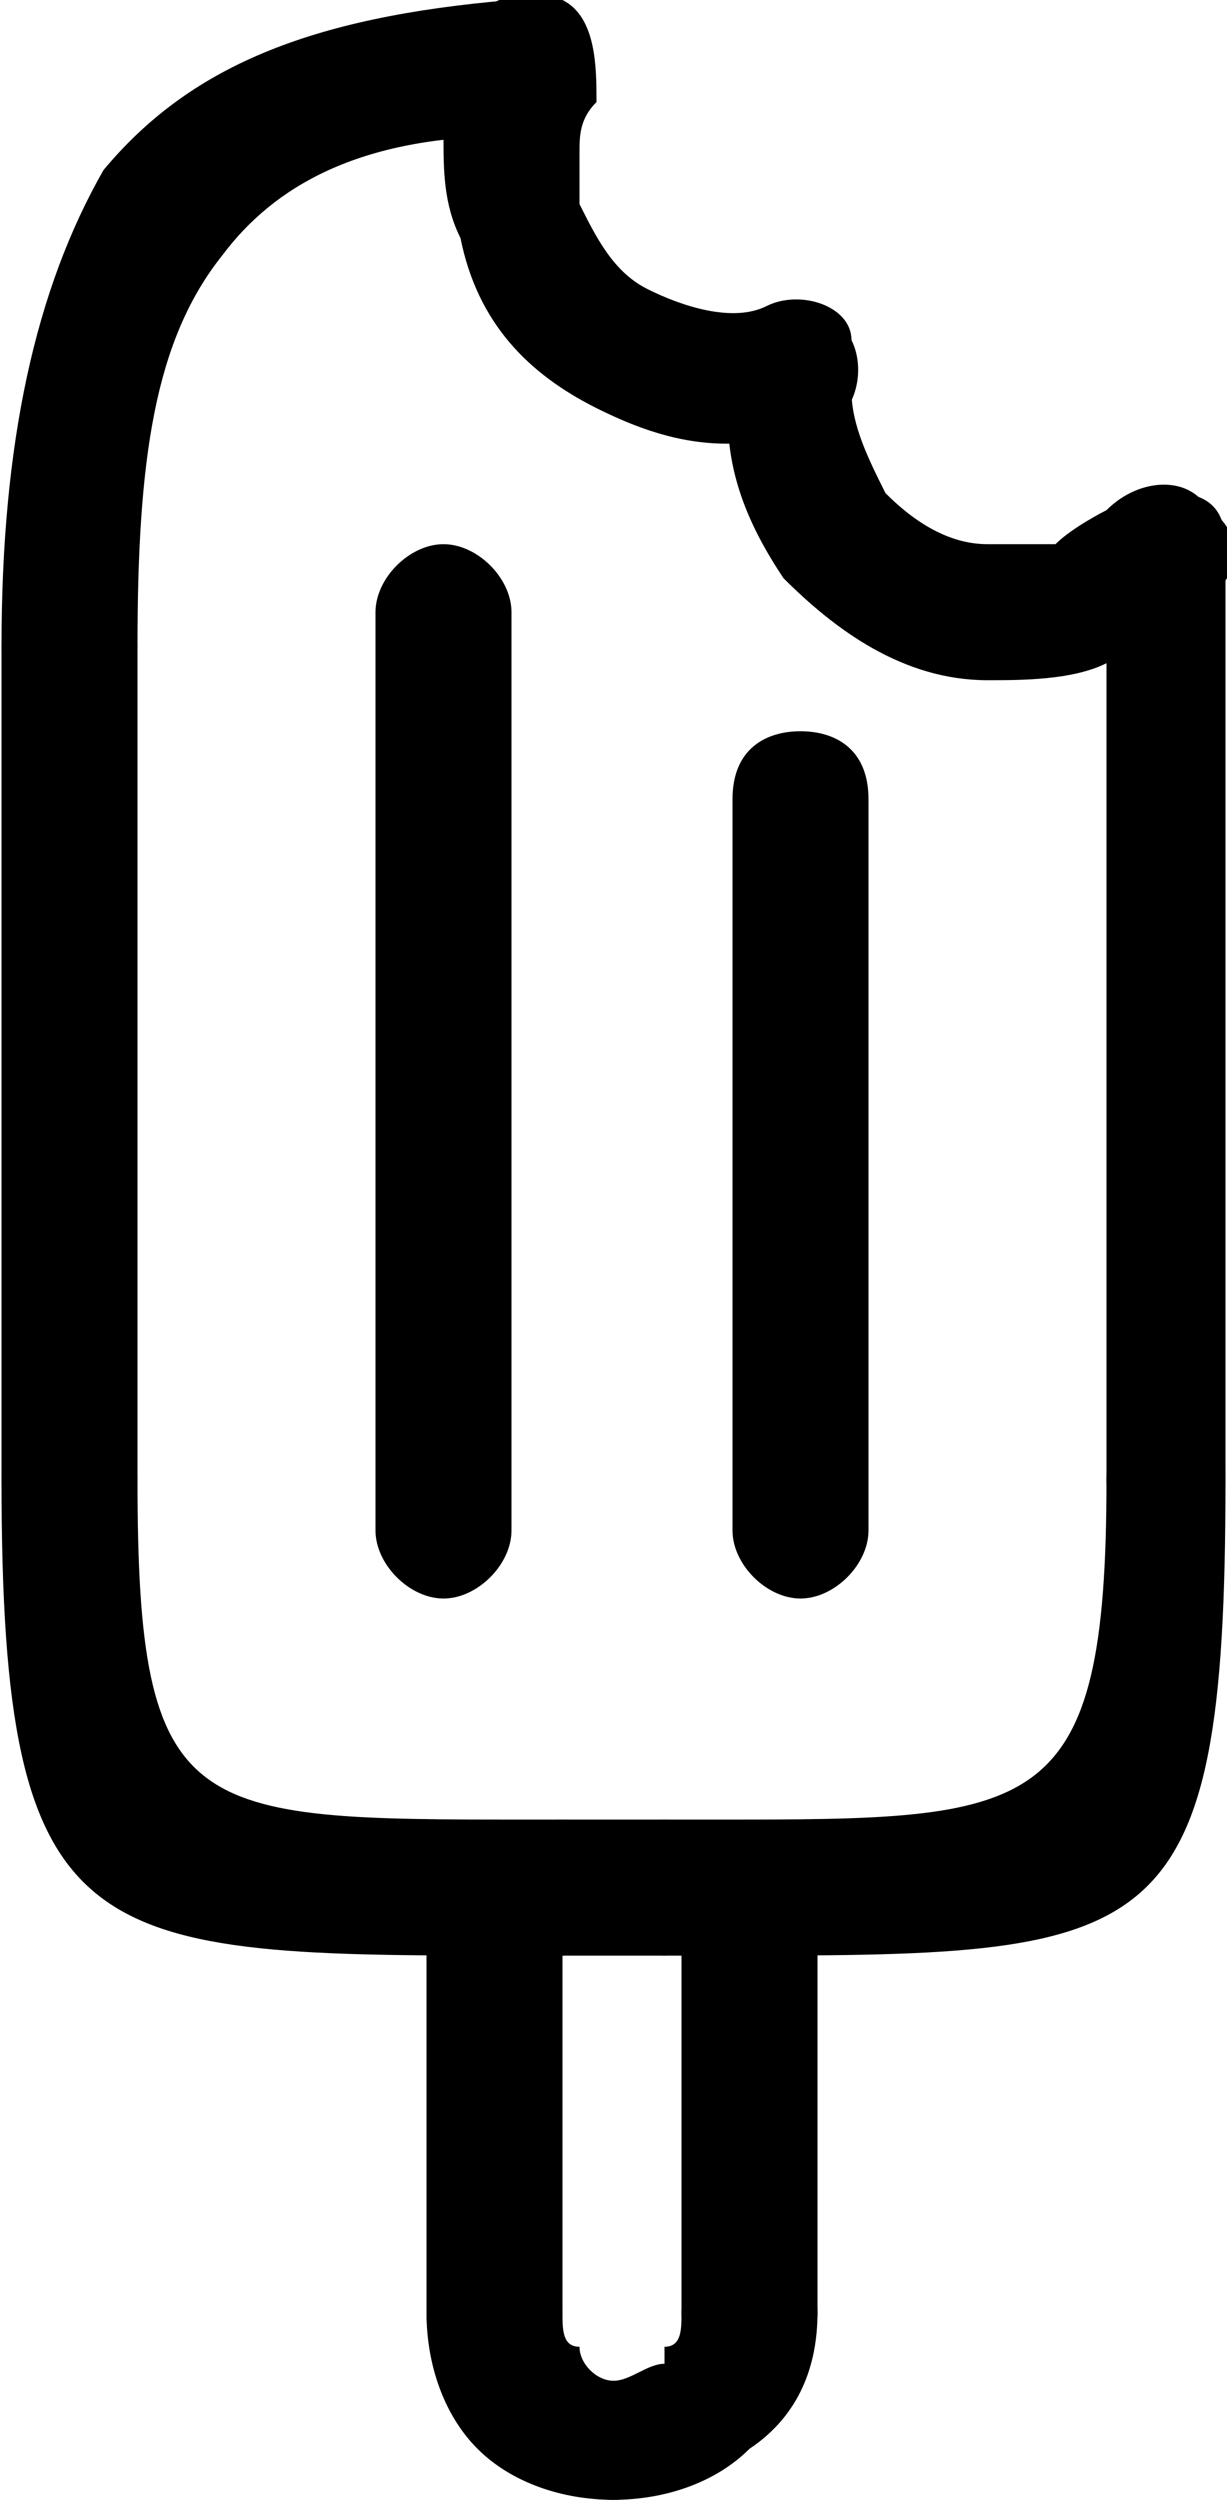 <?xml version="1.0" encoding="UTF-8"?>
<!DOCTYPE svg PUBLIC "-//W3C//DTD SVG 1.1//EN" "http://www.w3.org/Graphics/SVG/1.1/DTD/svg11.dtd">
<!-- Creator: CorelDRAW X8 -->
<svg xmlns="http://www.w3.org/2000/svg" xml:space="preserve" width="0.191in" height="0.389in" version="1.1" style="shape-rendering:geometricPrecision; text-rendering:geometricPrecision; image-rendering:optimizeQuality; fill-rule:evenodd; clip-rule:evenodd"
viewBox="0 0 72 147"
 xmlns:xlink="http://www.w3.org/1999/xlink">
 <defs>
  <style type="text/css">
   <![CDATA[
    .fil0 {fill:black;fill-rule:nonzero}
   ]]>
  </style>
 </defs>
 <g id="Icons">

  <path class="fil0" d="M40 111c0,-2 2,-4 4,-4 2,0 4,2 4,4l0 25c0,2 -2,4 -4,4 -2,0 -4,-2 -4,-4l0 -25z"/>
  <path class="fil0" d="M40 136c0,-2 2,-4 4,-4 2,0 4,2 4,4 0,3 -1,6 -4,8l0 0c-2,2 -5,3 -8,3 -2,0 -4,-1 -4,-3 0,-3 2,-4 4,-4 1,0 2,-1 3,-1l0 -1c1,0 1,-1 1,-2z"/>
  <path class="fil0" d="M36 140c2,0 4,1 4,4 0,2 -2,3 -4,3 -3,0 -6,-1 -8,-3 -2,-2 -3,-5 -3,-8 0,-2 1,-4 4,-4 2,0 4,2 4,4 0,1 0,2 1,2 0,1 1,2 2,2z"/>
  <path class="fil0" d="M33 136c0,2 -2,4 -4,4 -3,0 -4,-2 -4,-4l0 -25c0,-2 1,-4 4,-4 2,0 4,2 4,4l0 25z"/>
  <path class="fil0" d="M65 30c2,-2 5,-2 6,0 2,1 2,4 0,5 -2,2 -4,3 -6,4 -2,1 -5,1 -7,1l0 0c-5,0 -9,-3 -12,-6 -2,-3 -4,-7 -3,-12 0,-2 2,-4 4,-4 2,1 4,2 3,5 0,2 1,4 2,6 2,2 4,3 6,3l1 0c1,0 2,0 3,0 1,-1 3,-2 3,-2z"/>
  <path class="fil0" d="M45 18c2,-1 5,0 5,2 1,2 0,5 -2,5 -5,2 -9,1 -13,-1 -4,-2 -7,-5 -8,-10l0 0c-1,-2 -1,-4 -1,-6 0,-2 0,-4 1,-6 1,-2 4,-3 6,-2 2,1 2,4 2,6 -1,1 -1,2 -1,3 0,1 0,2 0,3l0 0c1,2 2,4 4,5 2,1 5,2 7,1z"/>
  <path class="fil0" d="M65 32c0,-2 1,-3 4,-3 2,0 3,1 3,3l0 55c0,2 -1,4 -3,4 -3,0 -4,-2 -4,-4l0 -55z"/>
  <path class="fil0" d="M65 87c0,-2 1,-4 4,-4 2,0 3,2 3,4 0,28 -4,28 -30,28l-3 0c-2,0 -4,-2 -4,-4 0,-2 2,-4 4,-4l3 0c19,0 23,0 23,-20z"/>
  <path class="fil0" d="M39 107c2,0 4,2 4,4 0,2 -2,4 -4,4l-6 0c-2,0 -4,-2 -4,-4 0,-2 2,-4 4,-4l6 0z"/>
  <path class="fil0" d="M33 107c2,0 4,2 4,4 0,2 -2,4 -4,4l-2 0c-26,0 -31,0 -31,-28 0,-2 2,-4 4,-4 2,0 4,2 4,4 0,20 3,20 23,20l2 0z"/>
  <path class="fil0" d="M8 87c0,2 -2,4 -4,4 -2,0 -4,-2 -4,-4l0 -49c0,-2 2,-4 4,-4 2,0 4,2 4,4l0 49z"/>
  <path class="fil0" d="M8 38c0,2 -2,4 -4,4 -2,0 -4,-2 -4,-4 0,-12 2,-21 6,-28 5,-6 12,-9 24,-10 2,0 4,2 4,4 0,2 -2,4 -4,4 -9,0 -14,3 -17,7 -4,5 -5,12 -5,23z"/>
  <path class="fil0" d="M22 36c0,-2 2,-4 4,-4 2,0 4,2 4,4l0 54c0,2 -2,4 -4,4 -2,0 -4,-2 -4,-4l0 -54z"/>
  <path class="fil0" d="M43 47c0,-3 2,-4 4,-4 2,0 4,1 4,4l0 43c0,2 -2,4 -4,4 -2,0 -4,-2 -4,-4l0 -43z"/>
 </g>
</svg>
